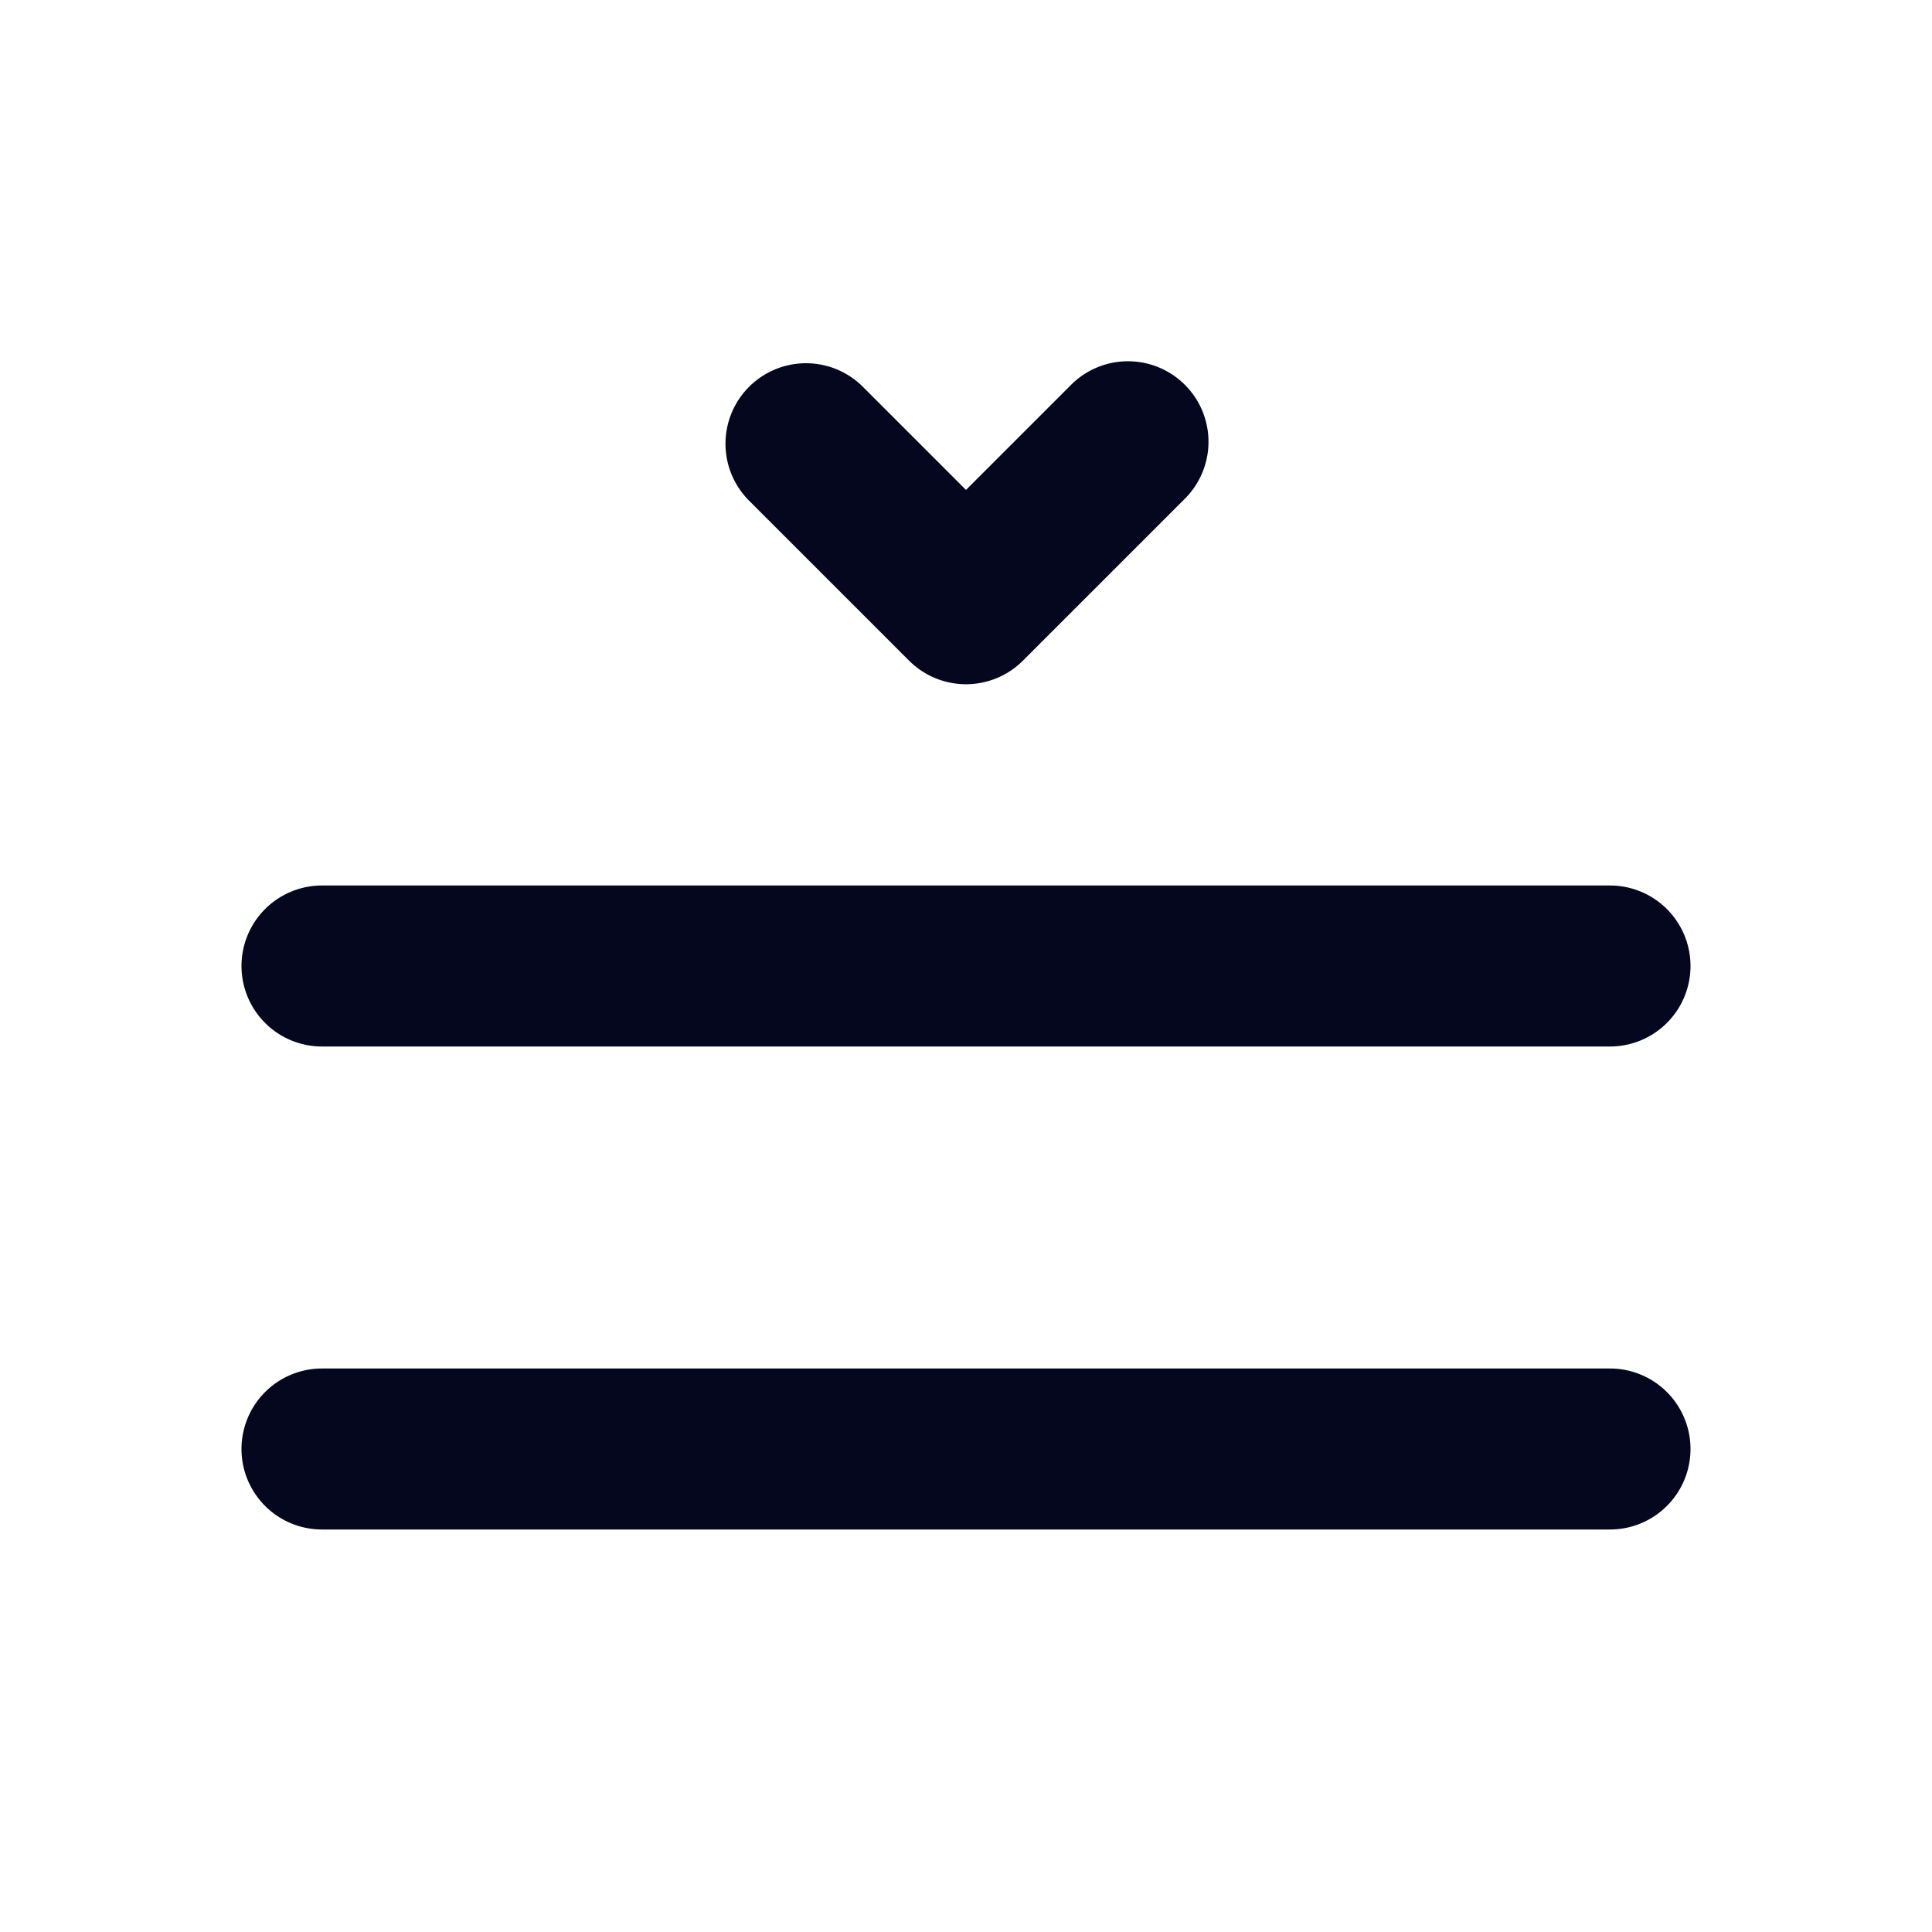 <svg xmlns="http://www.w3.org/2000/svg" width="24" height="24" fill="none"><path fill="#04071E" d="M9.293 6.207a1 1 0 0 1 1.414-1.414L12 6.086l1.293-1.293a1 1 0 1 1 1.414 1.414l-2 2a1 1 0 0 1-1.414 0zM3 12a1 1 0 0 1 1-1h16a1 1 0 1 1 0 2H4a1 1 0 0 1-1-1m0 6a1 1 0 0 1 1-1h16a1 1 0 1 1 0 2H4a1 1 0 0 1-1-1"/></svg>